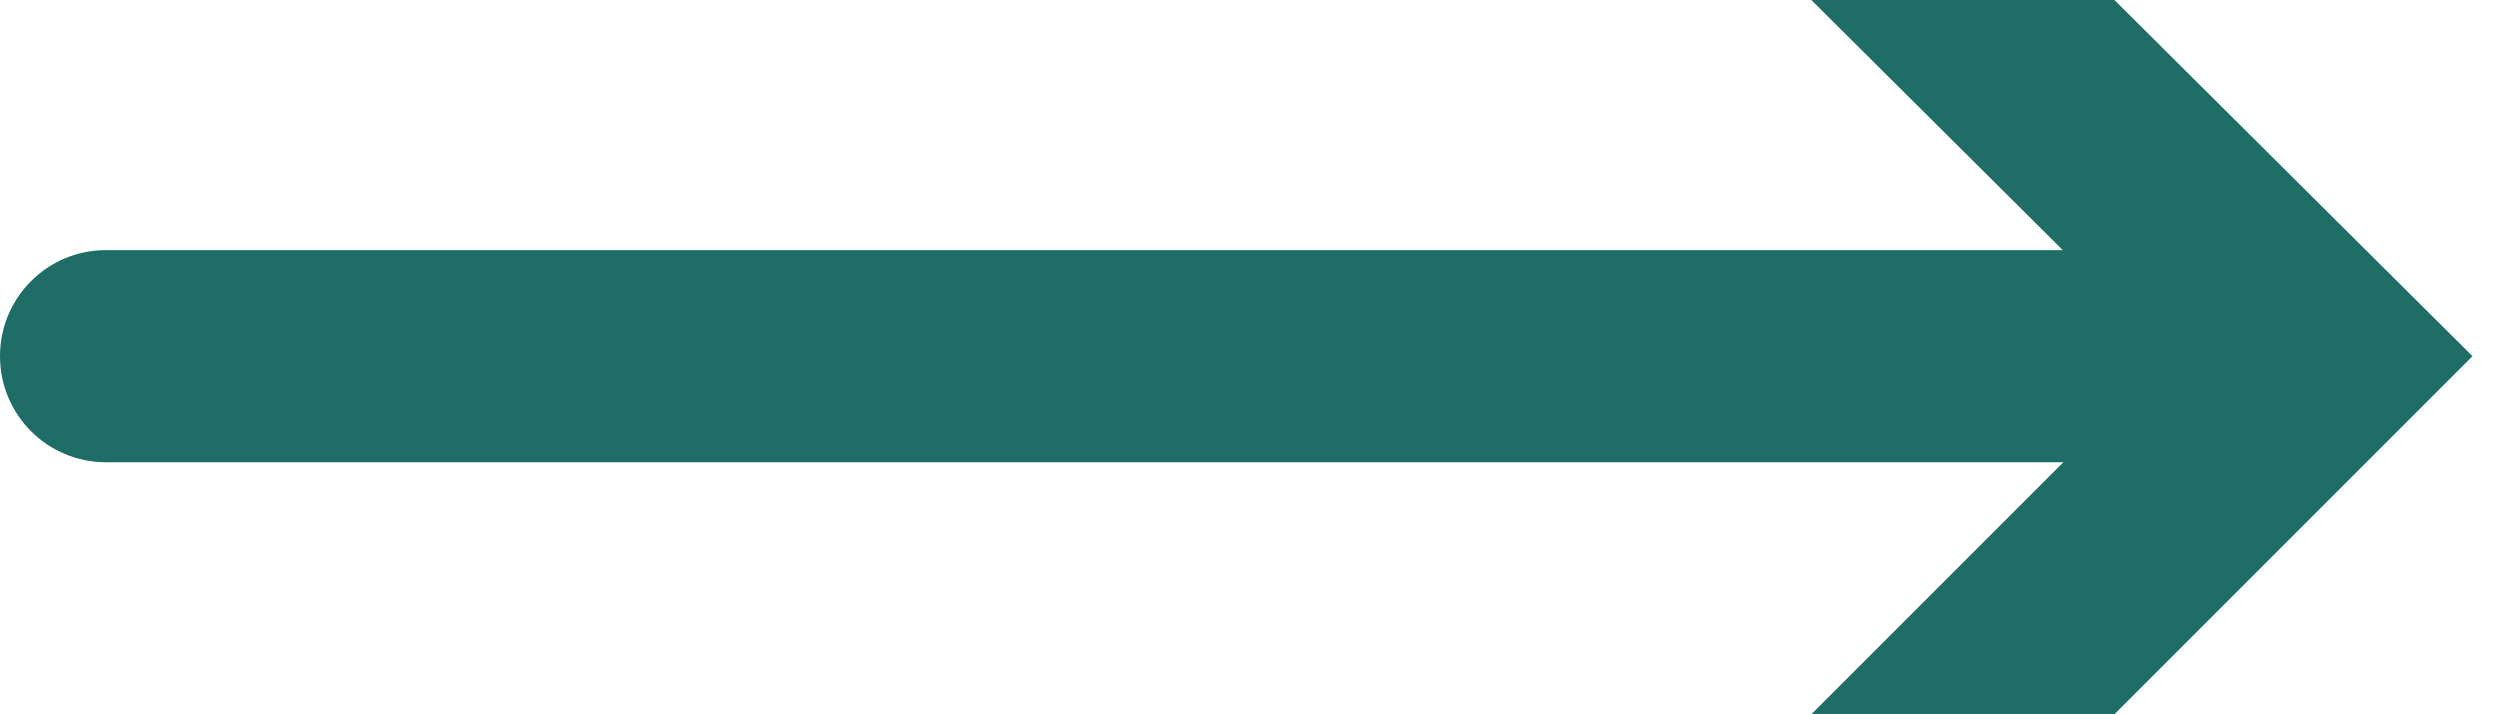 <svg width="21" height="6" viewBox="0 0 21 6" fill="none" xmlns="http://www.w3.org/2000/svg">
<path d="M18.748 3.883H0.891C0.398 3.883 0 3.485 0 2.992C0 2.499 0.398 2.101 0.891 2.101H18.748C19.241 2.101 19.639 2.499 19.639 2.992C19.639 3.485 19.241 3.883 18.748 3.883Z" fill="#1E6E67"/>
<path d="M15.215 6L18.223 2.992L15.215 0H17.761L20.769 2.992L17.761 6H15.215Z" fill="#1E6E67"/>
</svg>
